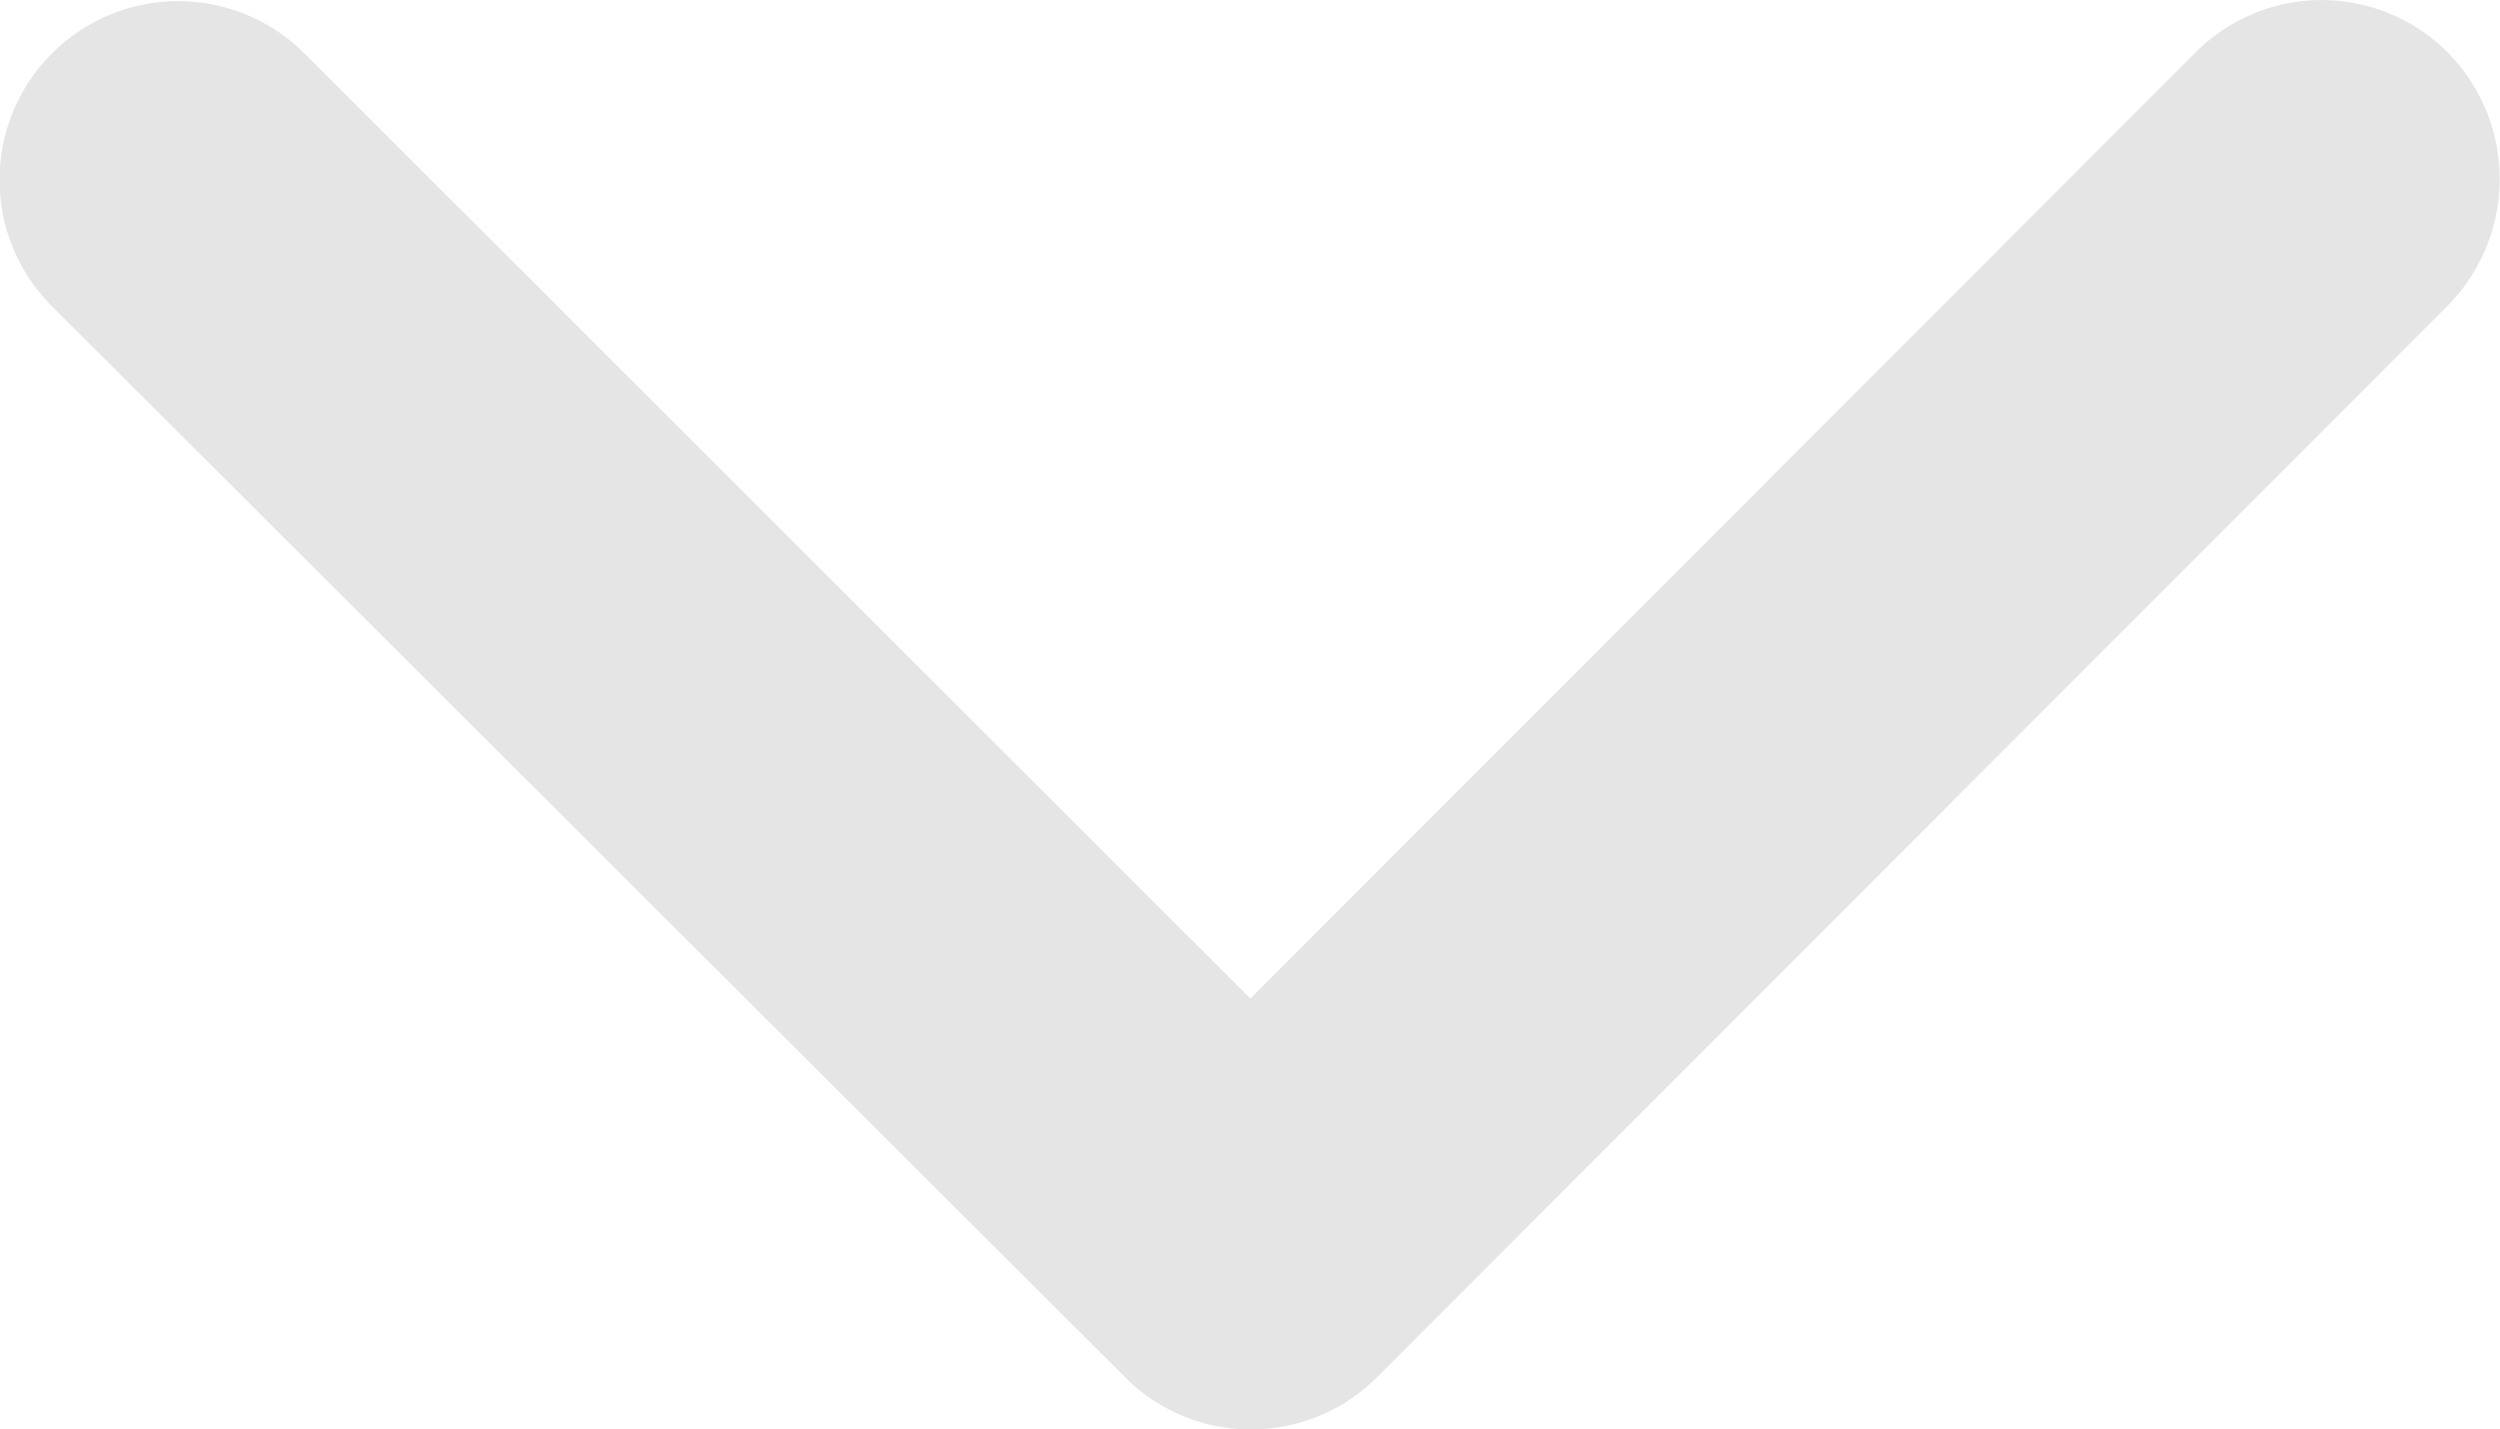 <svg xmlns="http://www.w3.org/2000/svg" width="31.556" height="18.042" viewBox="0 0 31.556 18.042">
  <path id="Icon_ionic-ios-arrow-down" data-name="Icon ionic-ios-arrow-down" d="M21.971,23.85,33.9,11.909a2.246,2.246,0,0,1,3.185,0,2.274,2.274,0,0,1,0,3.194L23.568,28.632a2.251,2.251,0,0,1-3.11.066L6.845,15.113a2.255,2.255,0,0,1,3.185-3.194Z" transform="translate(-6.188 -11.246)" fill="#e5e5e5"/>
</svg>
